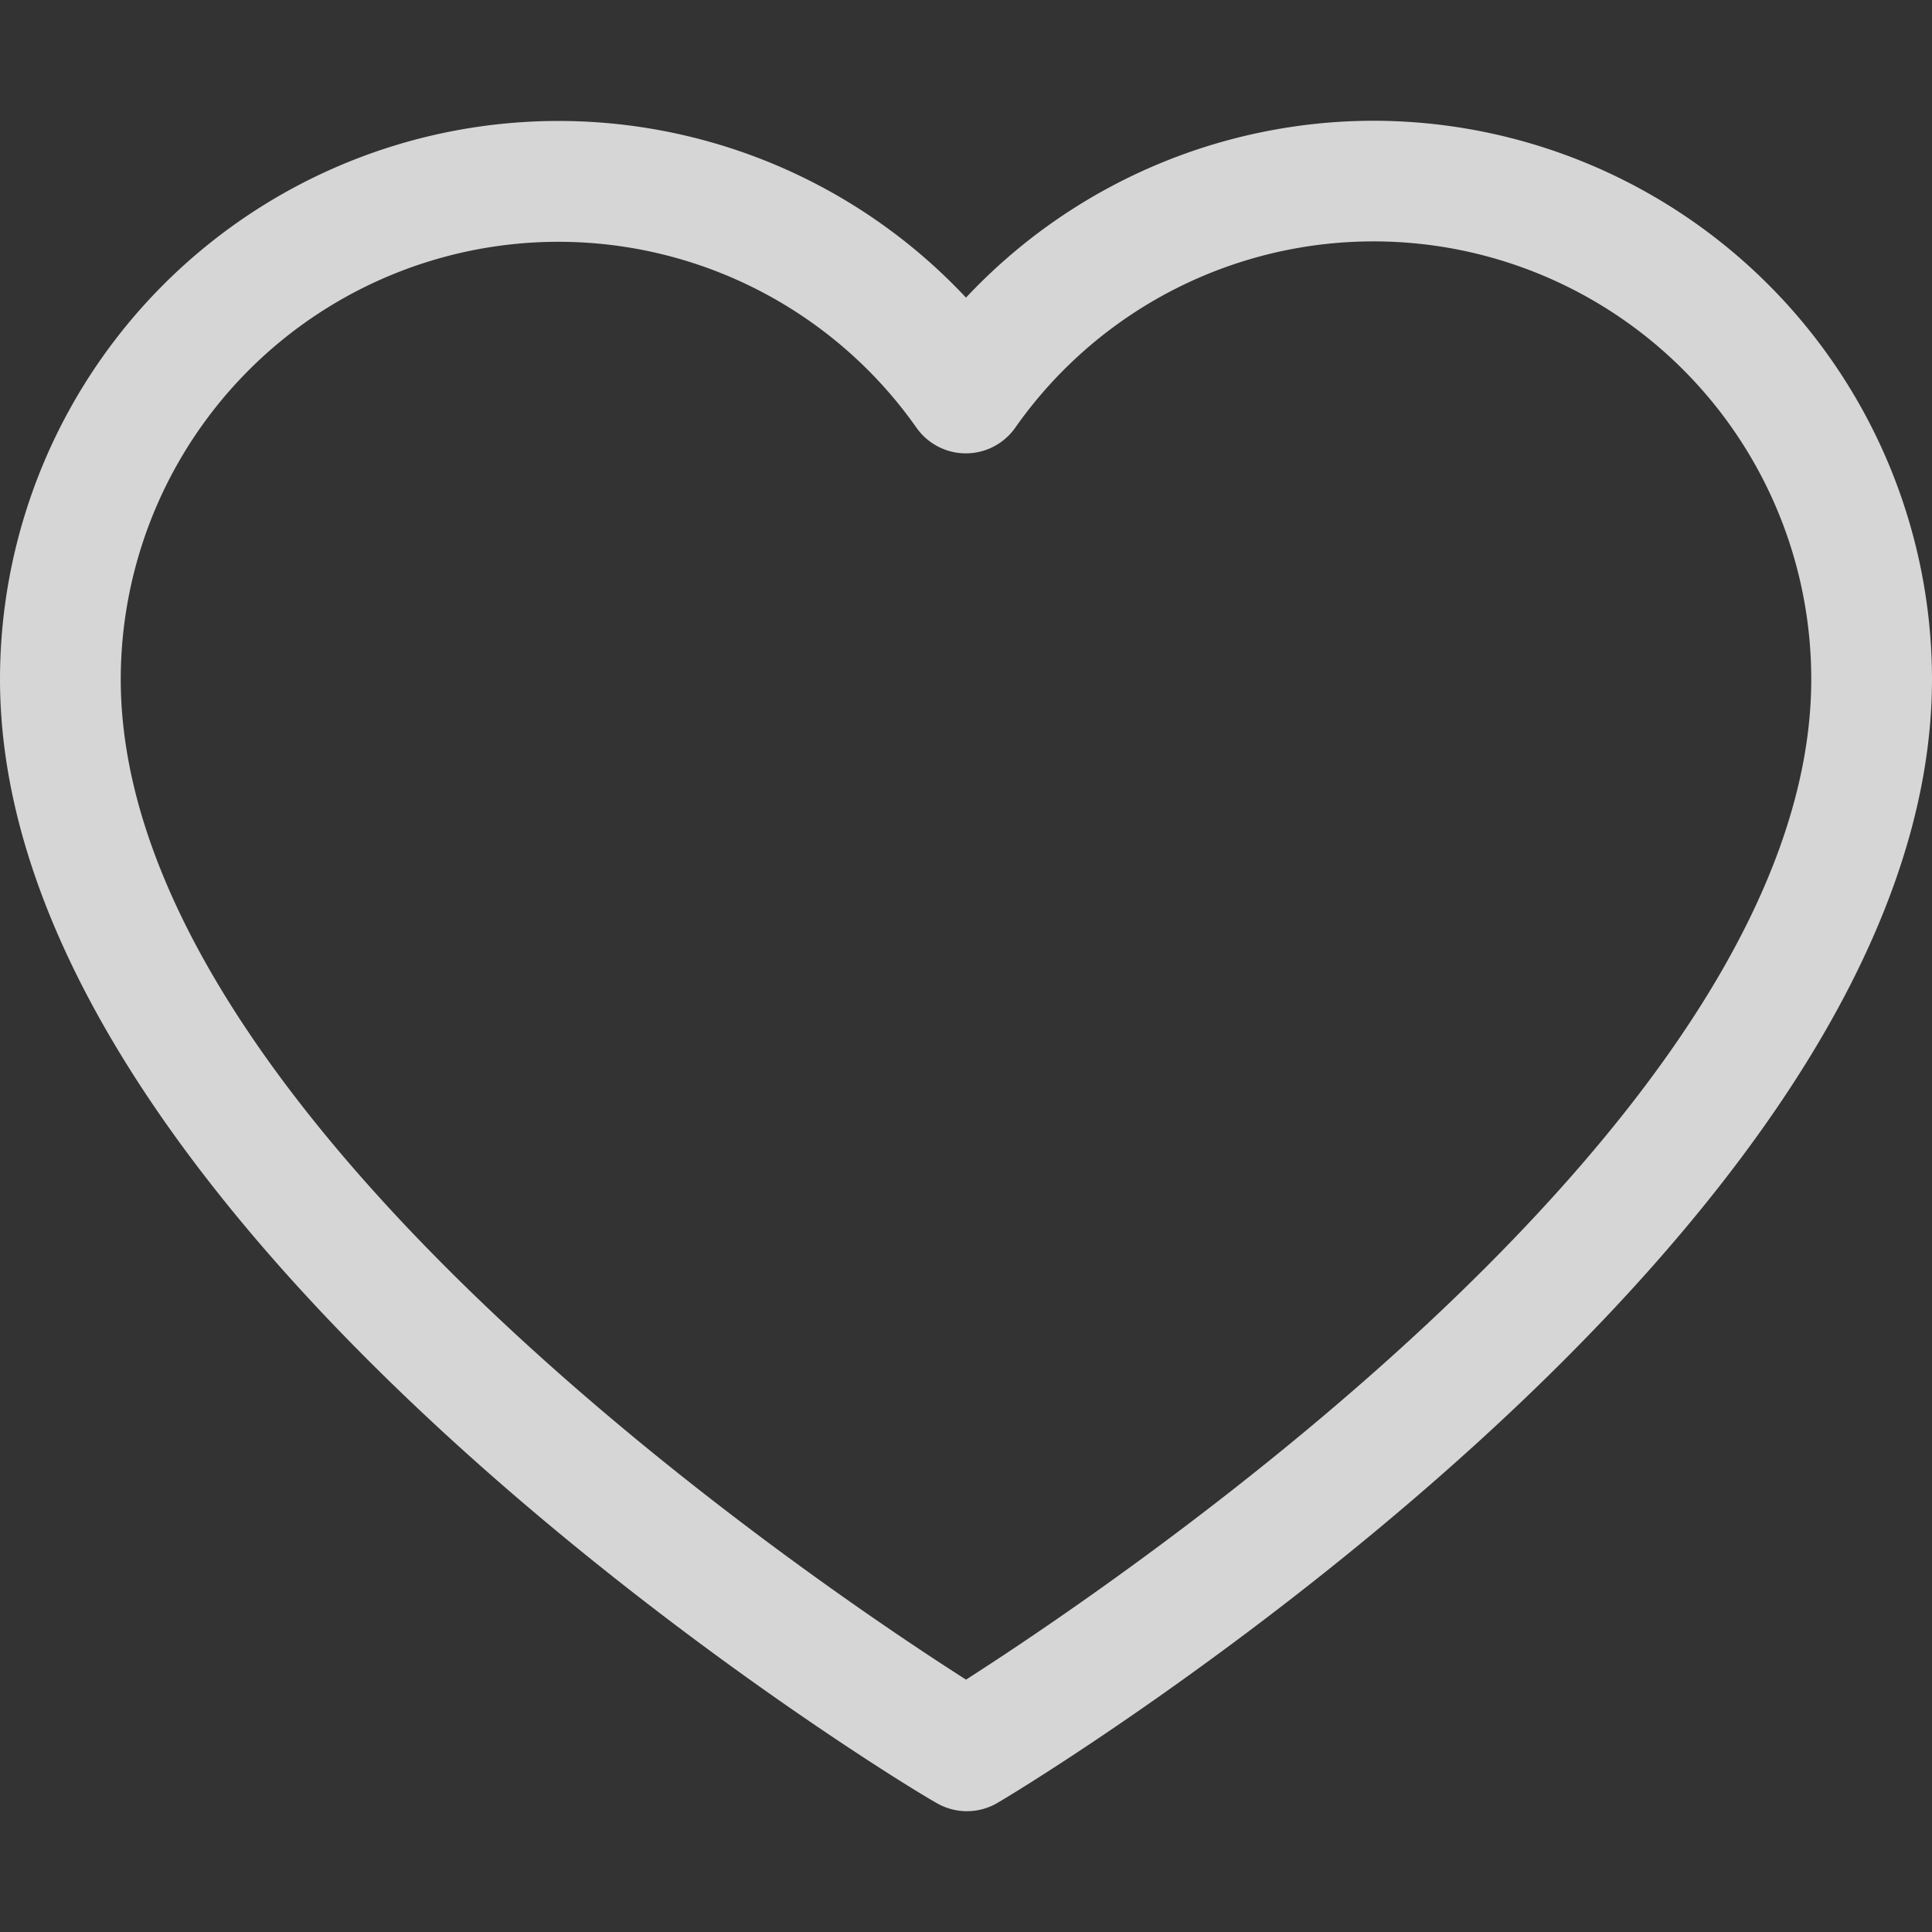 <svg width="40" height="40" fill="none" xmlns="http://www.w3.org/2000/svg"><rect width="100%" height="100%" fill="#333333" stroke="none"/><g clip-path="url('#clip0_11_31')"><path d="M28.438 2.5A11.58 11.58 0 0 0 20 6.162a11.562 11.562 0 0 0-20 7.9C0 25.575 18.569 36.876 19.375 37.32a1.249 1.249 0 0 0 1.288 0C21.43 36.875 40 25.575 40 14.062A11.575 11.575 0 0 0 28.437 2.5ZM20 34.775c-3.231-2.063-17.5-11.7-17.5-20.712a9.062 9.062 0 0 1 16.475-5.207 1.25 1.25 0 0 0 2.044 0A9.062 9.062 0 0 1 37.5 14.063c0 9.006-14.269 18.643-17.5 20.712Z" fill="#fff" fill-opacity=".8"/></g><defs><clipPath id="clip0_11_31"><path fill="#fff" d="M0 0h40v40H0z"/></clipPath></defs></svg>